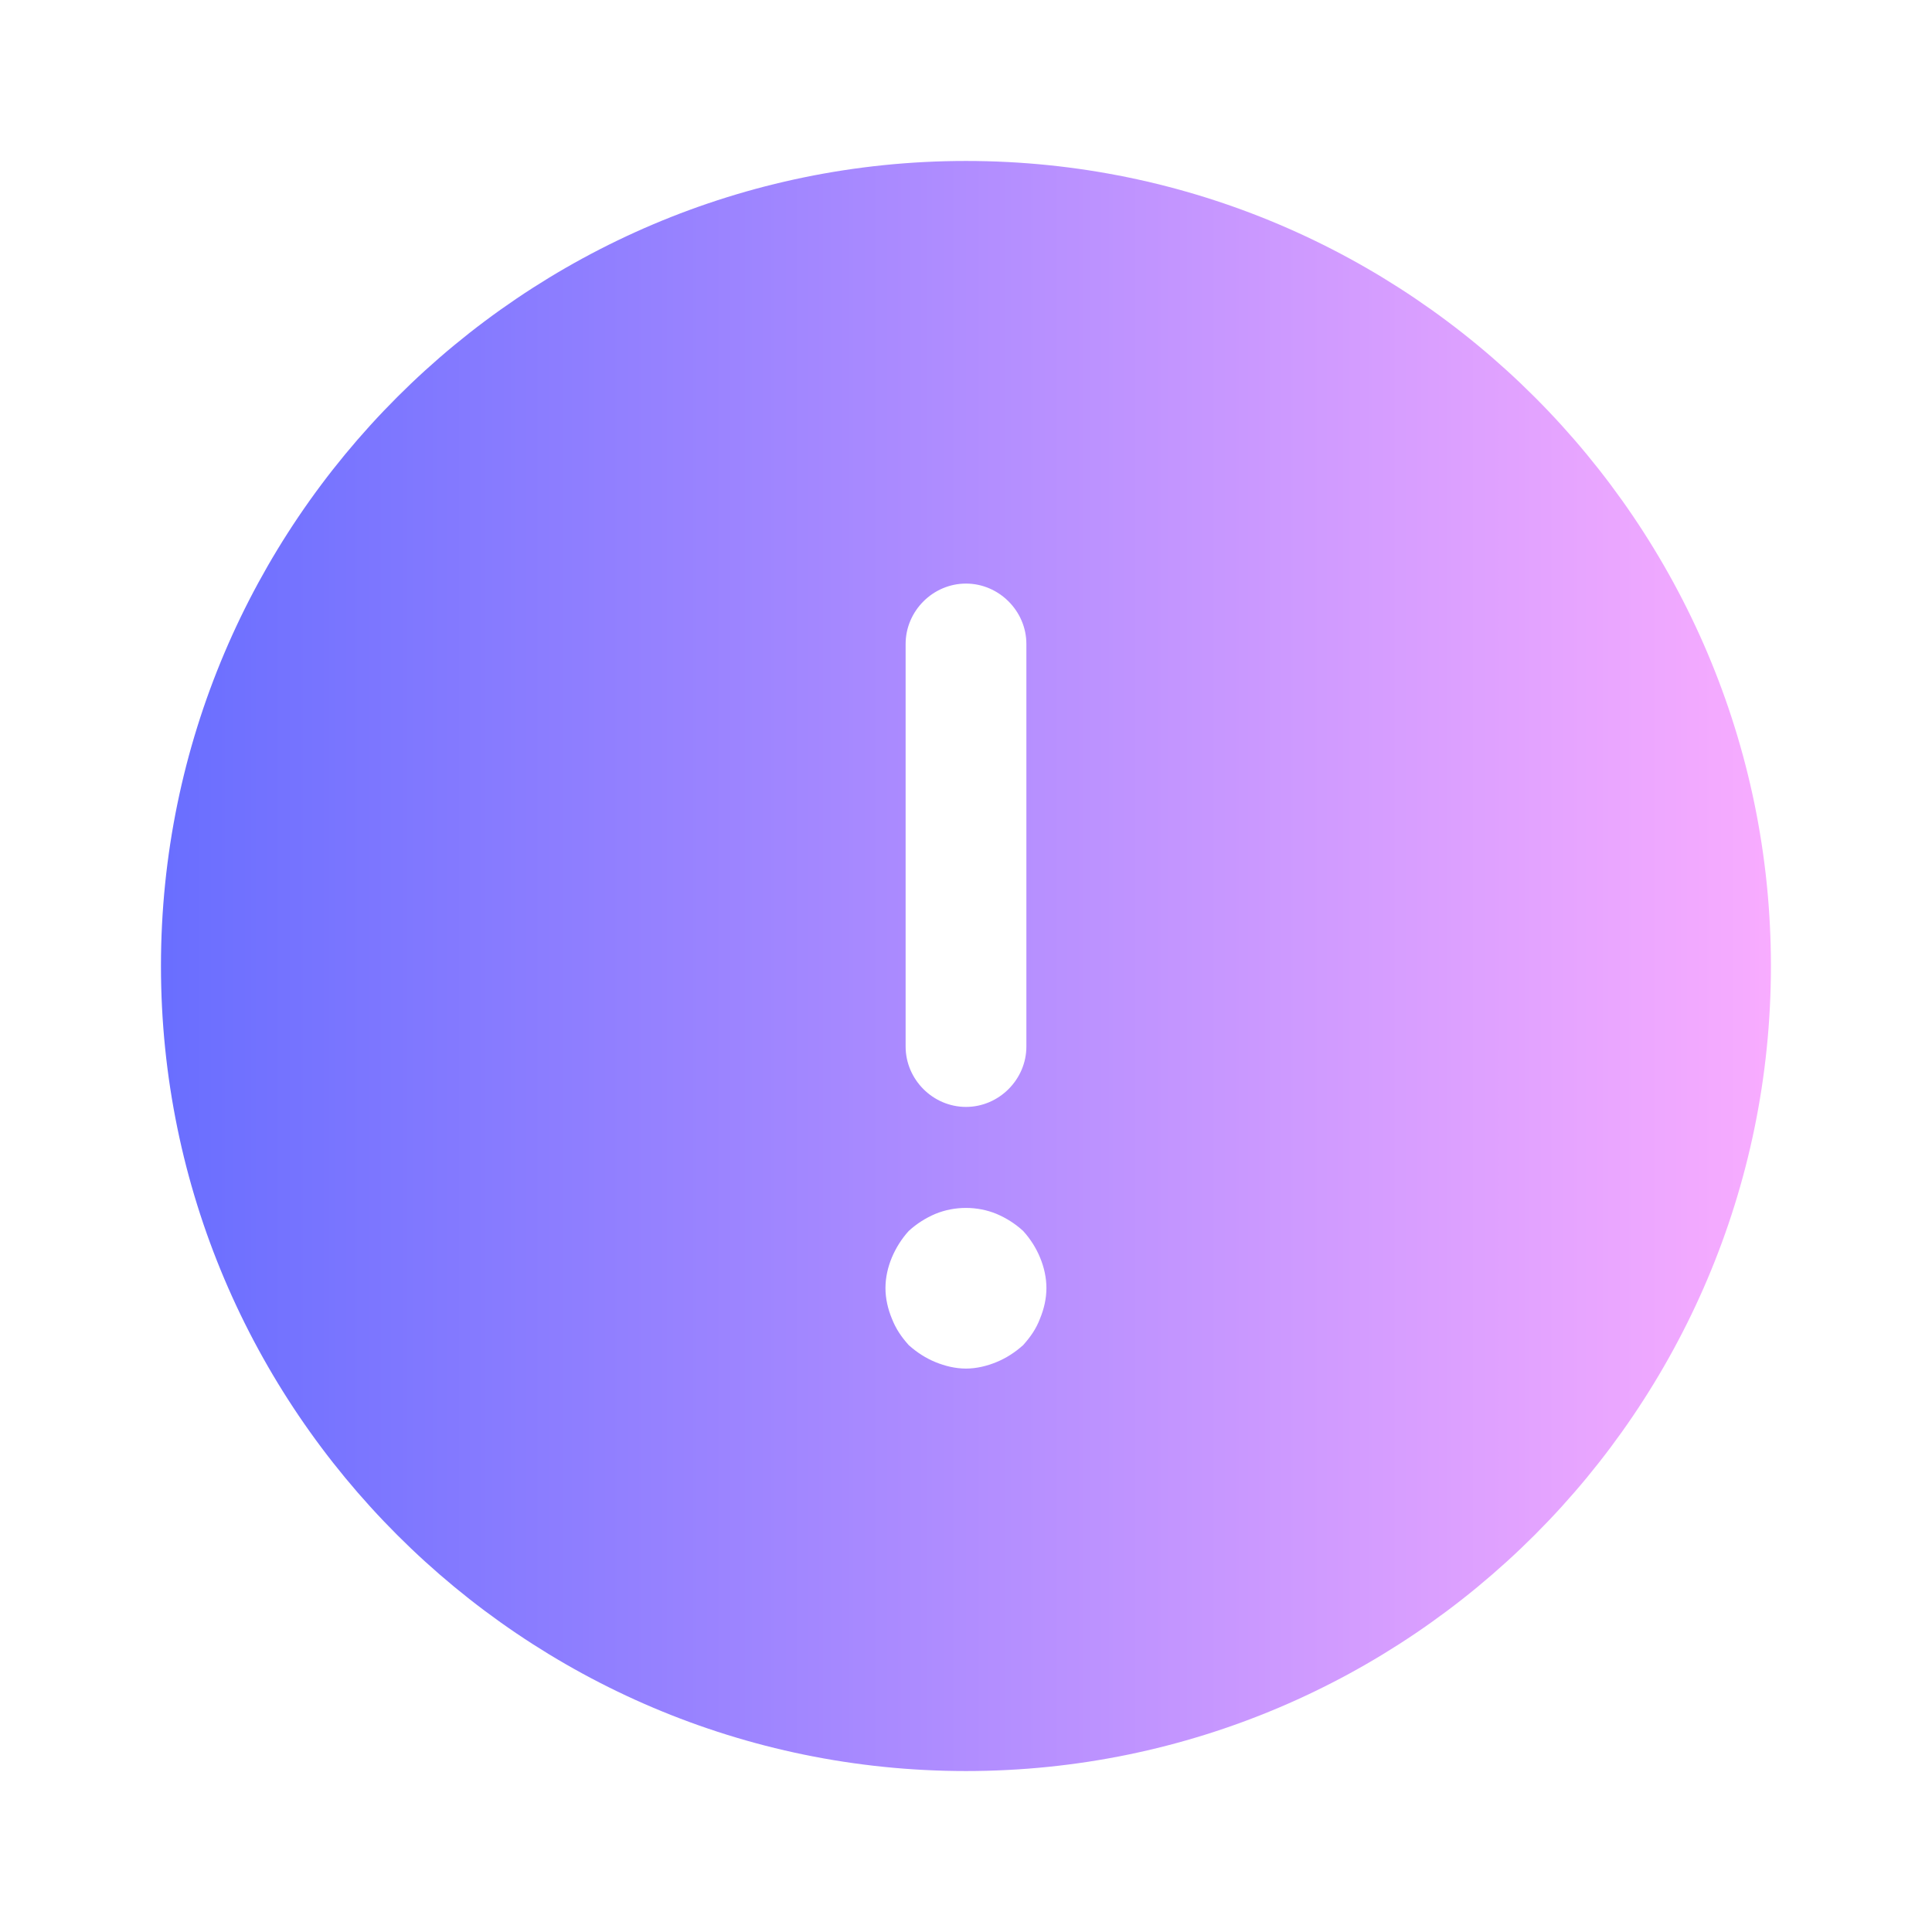 <svg width="16" height="16" viewBox="0 0 16 16" fill="none" xmlns="http://www.w3.org/2000/svg">
<g clip-path="url(#clip0_552_2761)">
<path d="M8 1.333C4.326 1.333 1.333 4.327 1.333 8C1.333 11.674 4.326 14.667 8 14.667C11.673 14.667 14.666 11.674 14.666 8C14.666 4.327 11.673 1.333 8 1.333ZM7.5 5.333C7.5 5.06 7.726 4.833 8 4.833C8.273 4.833 8.5 5.06 8.5 5.333V8.667C8.5 8.94 8.273 9.167 8 9.167C7.726 9.167 7.5 8.94 7.5 8.667V5.333ZM8.613 10.92C8.58 11.007 8.533 11.073 8.473 11.14C8.406 11.2 8.333 11.247 8.253 11.28C8.173 11.313 8.086 11.334 8 11.334C7.913 11.334 7.826 11.313 7.746 11.28C7.666 11.247 7.593 11.2 7.526 11.14C7.466 11.073 7.42 11.007 7.386 10.92C7.353 10.84 7.333 10.754 7.333 10.667C7.333 10.58 7.353 10.493 7.386 10.414C7.42 10.334 7.466 10.26 7.526 10.194C7.593 10.133 7.666 10.087 7.746 10.053C7.906 9.987 8.093 9.987 8.253 10.053C8.333 10.087 8.406 10.133 8.473 10.194C8.533 10.26 8.58 10.334 8.613 10.414C8.646 10.493 8.666 10.58 8.666 10.667C8.666 10.754 8.646 10.84 8.613 10.92Z" fill="url(#paint0_linear_552_2761)"/>
</g>
<defs>
<linearGradient id="paint0_linear_552_2761" x1="1.333" y1="8" x2="14.666" y2="8" gradientUnits="userSpaceOnUse">
<stop stop-color="#696EFF"/>
<stop offset="1" stop-color="#F8ACFF"/>
</linearGradient>
<clipPath id="clip0_552_2761">
<rect width="16" height="16" fill="white"/>
</clipPath>
</defs>
</svg>
